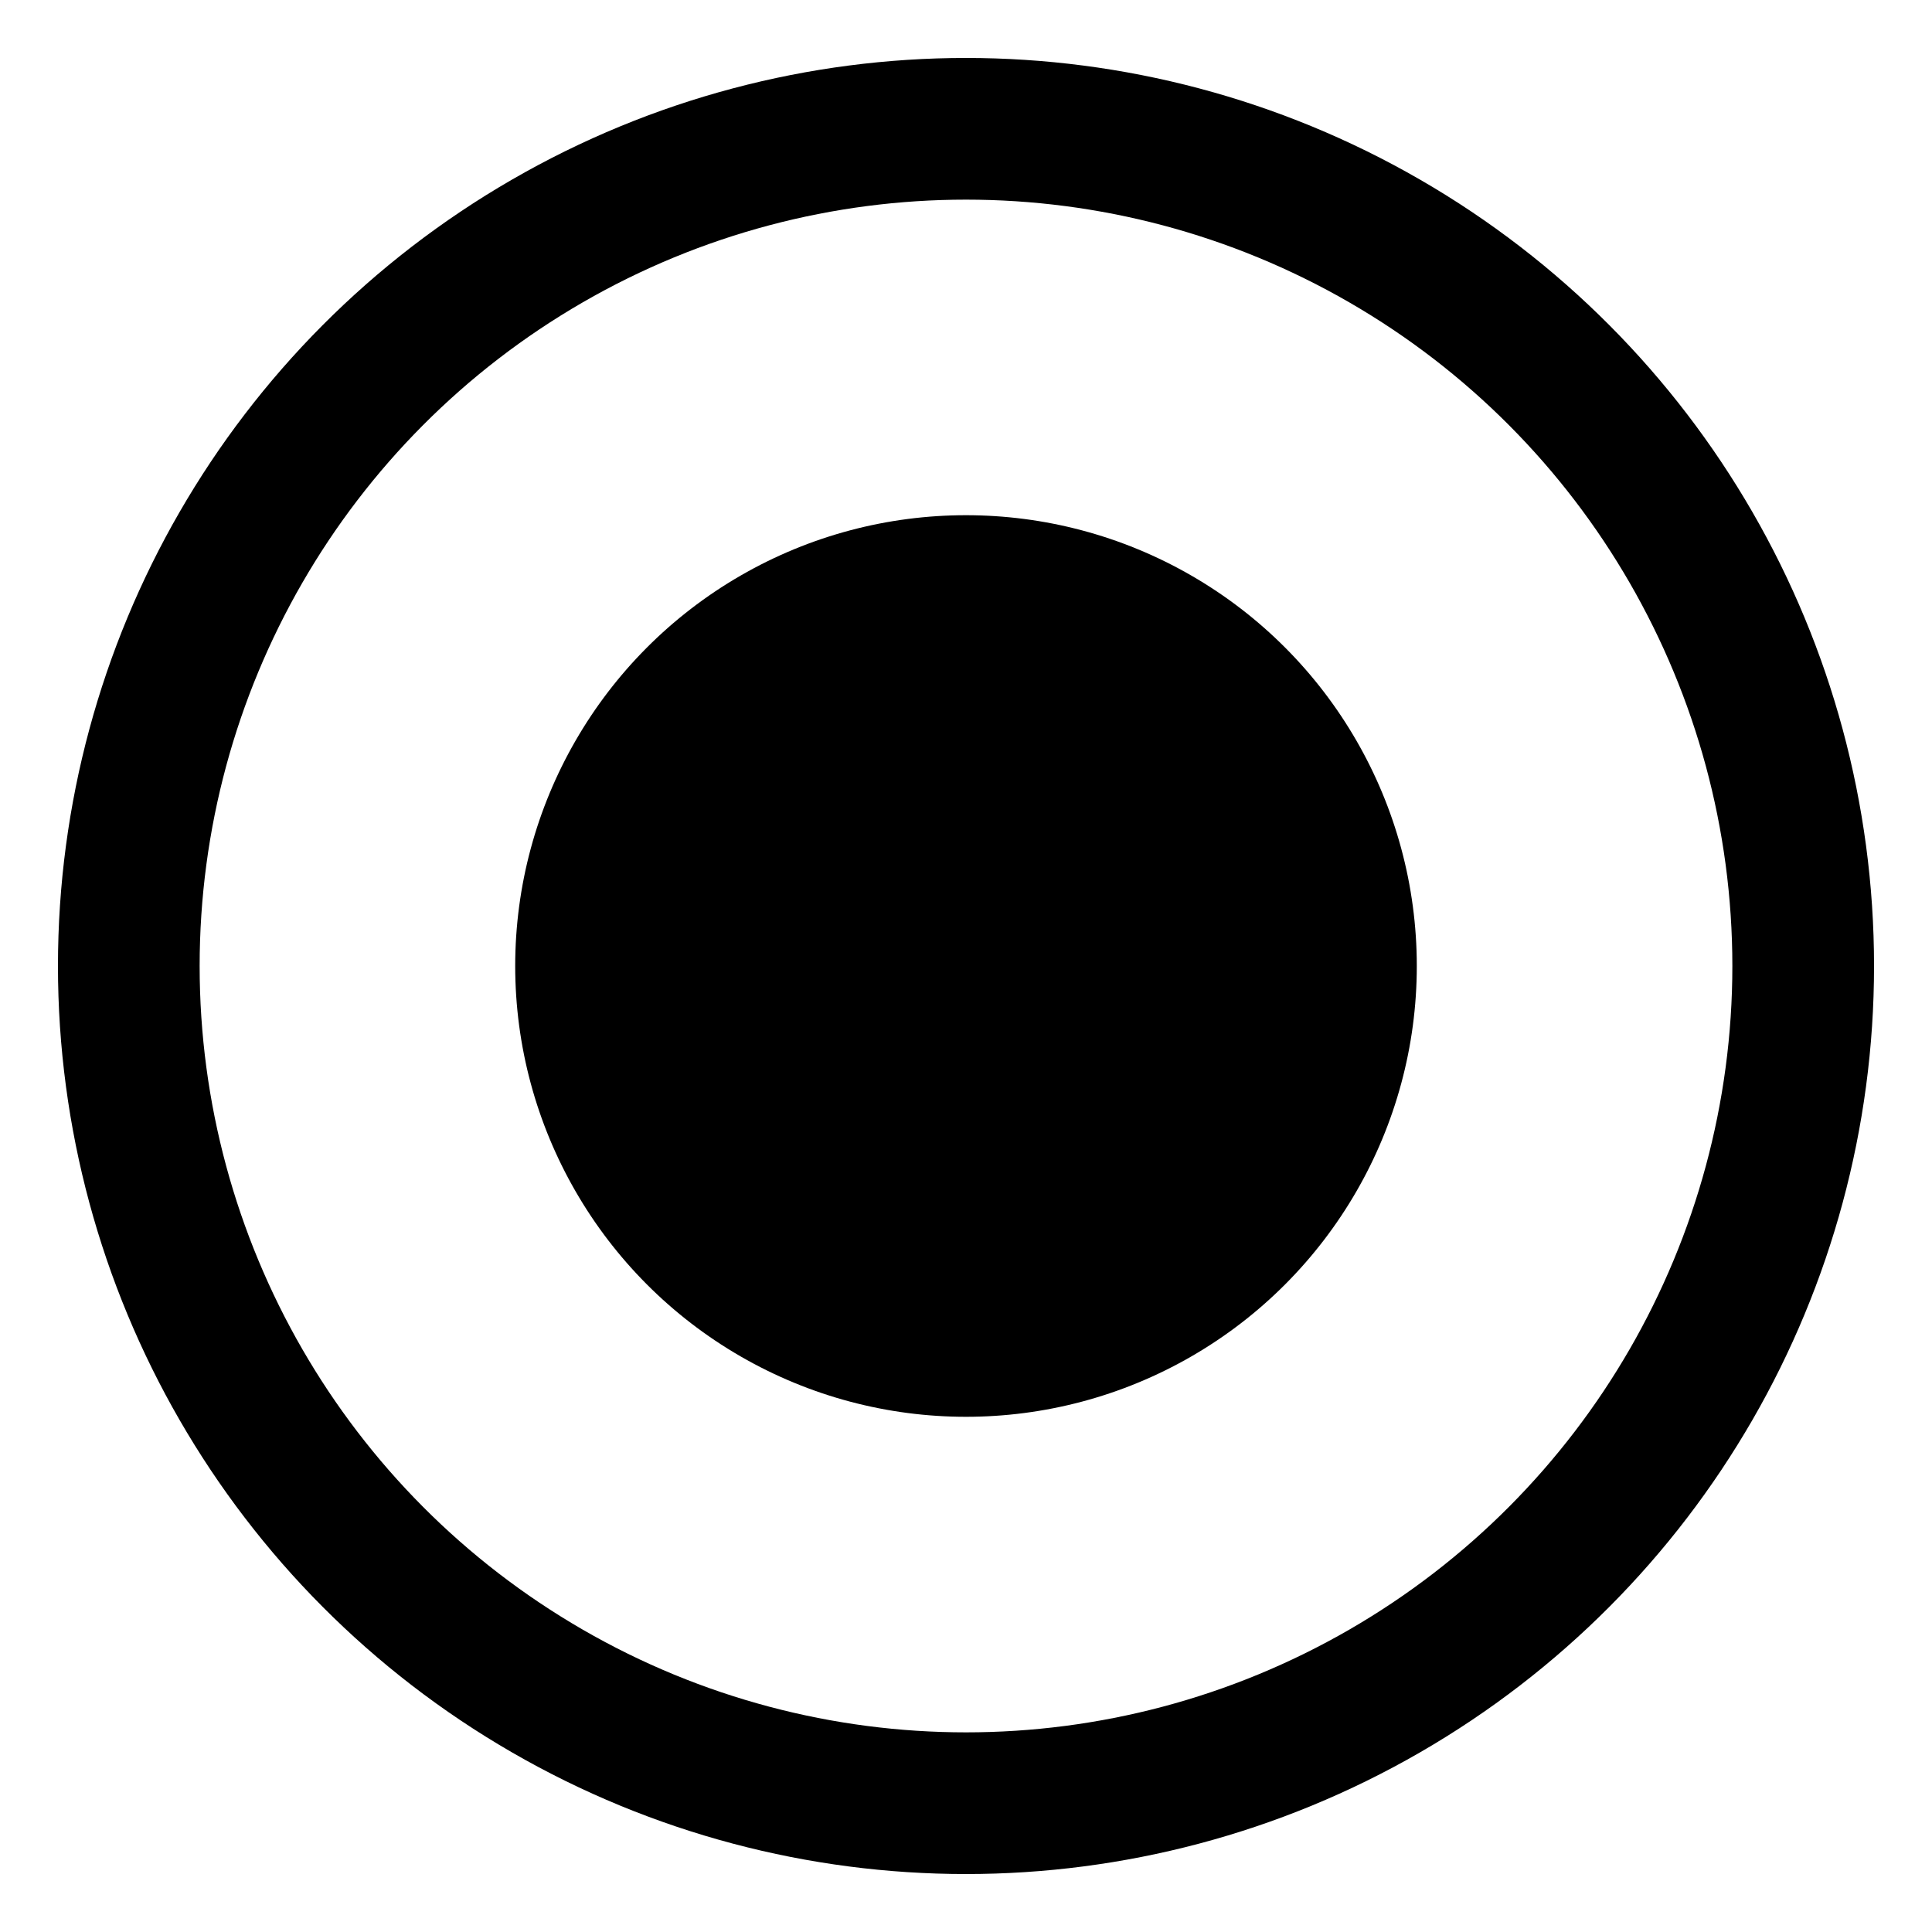 <?xml version="1.0" encoding="UTF-8"?>
<svg width="15px" height="15px" viewBox="0 0 15 15" version="1.1" xmlns="http://www.w3.org/2000/svg" xmlns:xlink="http://www.w3.org/1999/xlink">
    <title>Group 16 Copy 5</title>
    <g id="Symbols" stroke="none" stroke-width="1" fill="none" fill-rule="evenodd">
        <g id="Ingredient-/-List-View-/-Not-Selected" transform="translate(-19, -86)">
            <g id="Folate" transform="translate(20, 12)">
                <g id="Group-16-Copy-5" transform="translate(0, 75)">
                    <circle id="Oval-8-Copy" stroke="currentColor" stroke-width="1.1" cx="6.5" cy="6.5" r="6.5"></circle>
                    <circle id="Oval-8" fill="currentColor" cx="6.5" cy="6.5" r="3.5"></circle>
                </g>
            </g>
        </g>
    </g>
</svg>